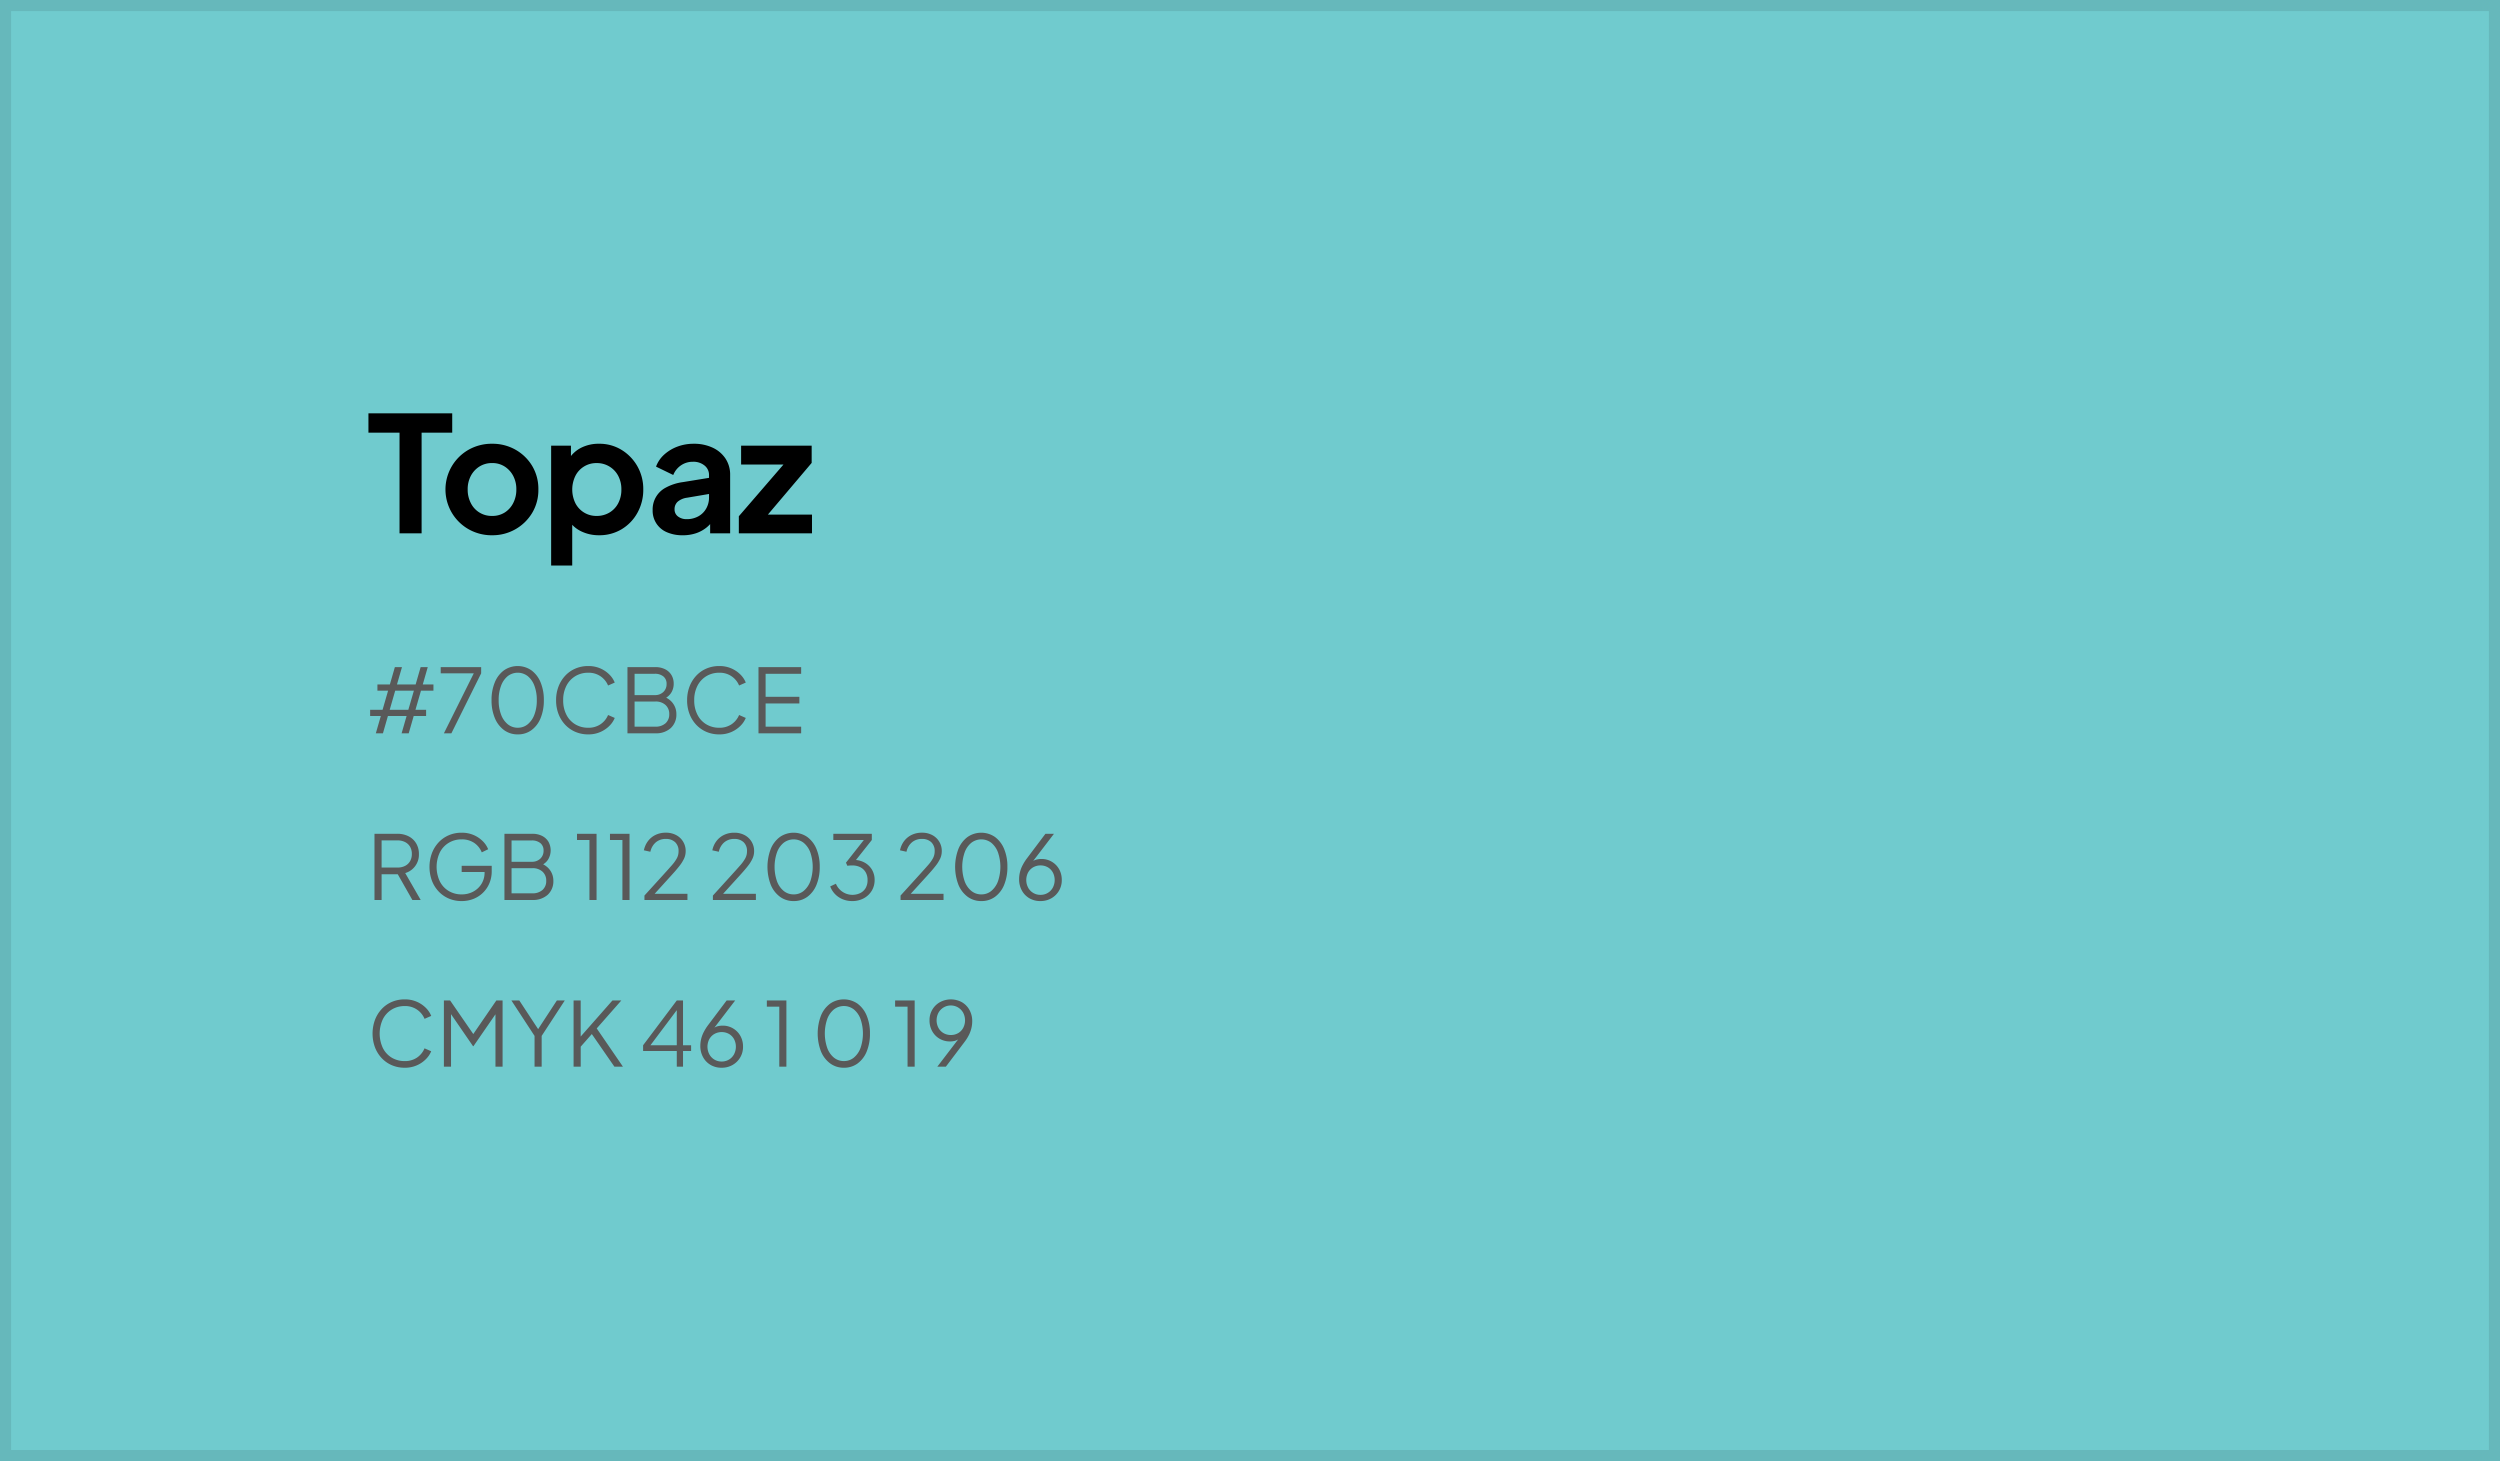 <svg xmlns="http://www.w3.org/2000/svg" width="450" height="263" viewBox="0 0 450 263">
  <g id="Group_1403" data-name="Group 1403" transform="translate(-731 -3503)">
    <g id="Rectangle_2226" data-name="Rectangle 2226" transform="translate(731 3503)" fill="#70cbce" stroke="rgba(10,10,10,0.1)" stroke-width="2">
      <rect width="450" height="263" stroke="none"/>
      <rect x="1" y="1" width="448" height="261" fill="none"/>
    </g>
    <g id="Group_1375" data-name="Group 1375" transform="translate(6 -2)">
      <path id="Path_3922" data-name="Path 3922" d="M1.648,17l.9-3.12H.624V12.76h2.24l.992-3.44H1.936V8.2h2.24l.9-3.12h1.28l-.9,3.12h3.36l.9-3.12h1.28L10.1,8.2h1.92V9.32H9.776l-.992,3.44H10.7v1.12H8.464L7.568,17H6.288l.9-3.12H3.824L2.928,17Zm2.5-4.24H7.5L8.5,9.32H5.136ZM13.9,17,19.28,6.2H13.328V5.08h7.28V6.2L15.248,17Zm13.3.192a4.084,4.084,0,0,1-2.472-.776,5.062,5.062,0,0,1-1.656-2.16,8.145,8.145,0,0,1-.592-3.224,8.145,8.145,0,0,1,.592-3.224A5.031,5.031,0,0,1,24.72,5.656a4.337,4.337,0,0,1,4.928,0A5.031,5.031,0,0,1,31.3,7.808a8.145,8.145,0,0,1,.592,3.224,8.3,8.3,0,0,1-.584,3.232,4.969,4.969,0,0,1-1.64,2.16A4.078,4.078,0,0,1,27.2,17.192Zm0-1.2a2.757,2.757,0,0,0,1.792-.624,4.08,4.08,0,0,0,1.2-1.736,7.159,7.159,0,0,0,.432-2.6,7.159,7.159,0,0,0-.432-2.6,4.019,4.019,0,0,0-1.2-1.728,2.938,2.938,0,0,0-3.6,0,4.019,4.019,0,0,0-1.2,1.728,7.159,7.159,0,0,0-.432,2.6,7.175,7.175,0,0,0,.432,2.592A4.043,4.043,0,0,0,25.4,15.368,2.789,2.789,0,0,0,27.2,15.992Zm12.688,1.2a5.791,5.791,0,0,1-2.32-.456,5.463,5.463,0,0,1-1.832-1.28,5.9,5.9,0,0,1-1.208-1.944,6.793,6.793,0,0,1-.432-2.464,6.793,6.793,0,0,1,.432-2.464,5.988,5.988,0,0,1,1.208-1.952,5.409,5.409,0,0,1,1.832-1.288,5.791,5.791,0,0,1,2.32-.456,5.3,5.3,0,0,1,2.184.432A5.227,5.227,0,0,1,43.7,6.432a4.225,4.225,0,0,1,.952,1.432l-1.2.528a3.732,3.732,0,0,0-3.568-2.3,4.4,4.4,0,0,0-2.336.624,4.3,4.3,0,0,0-1.6,1.736,5.578,5.578,0,0,0-.576,2.6,5.59,5.59,0,0,0,.576,2.592,4.236,4.236,0,0,0,1.6,1.736,4.442,4.442,0,0,0,2.336.616,3.825,3.825,0,0,0,2.2-.624A3.768,3.768,0,0,0,43.456,13.7l1.2.528a4.274,4.274,0,0,1-.952,1.416,5.227,5.227,0,0,1-1.632,1.112A5.3,5.3,0,0,1,39.888,17.192ZM46.944,17V5.08h5.008a3.839,3.839,0,0,1,1.752.376A2.78,2.78,0,0,1,54.856,6.5a2.962,2.962,0,0,1,.408,1.568,2.974,2.974,0,0,1-.456,1.64,2.846,2.846,0,0,1-1.3,1.08l-.016-.384a3.551,3.551,0,0,1,1.208.72,3.212,3.212,0,0,1,1.048,2.4,3.279,3.279,0,0,1-1.016,2.536,3.915,3.915,0,0,1-2.76.936Zm1.28-1.2h3.744a2.645,2.645,0,0,0,1.816-.6,2.094,2.094,0,0,0,.68-1.656,2.124,2.124,0,0,0-.68-1.656,2.6,2.6,0,0,0-1.816-.616H48.224Zm0-5.68h3.632A2.137,2.137,0,0,0,53.4,9.56a1.907,1.907,0,0,0,.584-1.44A1.656,1.656,0,0,0,53.4,6.752a2.382,2.382,0,0,0-1.544-.472H48.224Zm15.248,7.072a5.791,5.791,0,0,1-2.32-.456,5.463,5.463,0,0,1-1.832-1.28,5.9,5.9,0,0,1-1.208-1.944,6.793,6.793,0,0,1-.432-2.464,6.793,6.793,0,0,1,.432-2.464A5.988,5.988,0,0,1,59.32,6.632a5.409,5.409,0,0,1,1.832-1.288,5.791,5.791,0,0,1,2.32-.456,5.3,5.3,0,0,1,2.184.432,5.227,5.227,0,0,1,1.632,1.112,4.225,4.225,0,0,1,.952,1.432l-1.2.528a3.732,3.732,0,0,0-3.568-2.3,4.4,4.4,0,0,0-2.336.624,4.3,4.3,0,0,0-1.6,1.736,5.578,5.578,0,0,0-.576,2.6,5.59,5.59,0,0,0,.576,2.592,4.236,4.236,0,0,0,1.6,1.736,4.442,4.442,0,0,0,2.336.616,3.825,3.825,0,0,0,2.2-.624A3.768,3.768,0,0,0,67.04,13.7l1.2.528a4.274,4.274,0,0,1-.952,1.416,5.227,5.227,0,0,1-1.632,1.112A5.3,5.3,0,0,1,63.472,17.192ZM70.528,17V5.08h7.68v1.2h-6.4v4.144h6.08v1.2h-6.08V15.8h6.4V17ZM1.408,47V35.08H5.5a4.391,4.391,0,0,1,2.048.456,3.338,3.338,0,0,1,1.368,1.28,3.681,3.681,0,0,1,.488,1.912,3.439,3.439,0,0,1-2.464,3.424L9.728,47h-1.5L5.312,41.864l.864.5H2.688V47Zm1.28-5.84h2.88a2.9,2.9,0,0,0,1.344-.3,2.148,2.148,0,0,0,.9-.848,2.555,2.555,0,0,0,.32-1.3,2.511,2.511,0,0,0-.32-1.3,2.163,2.163,0,0,0-.9-.84,2.9,2.9,0,0,0-1.344-.3H2.688ZM17.1,47.192a5.791,5.791,0,0,1-2.32-.456,5.463,5.463,0,0,1-1.832-1.28,5.9,5.9,0,0,1-1.208-1.944,7.243,7.243,0,0,1,0-4.928,5.988,5.988,0,0,1,1.208-1.952,5.409,5.409,0,0,1,1.832-1.288,5.791,5.791,0,0,1,2.32-.456,5.3,5.3,0,0,1,2.184.432,5.227,5.227,0,0,1,1.632,1.112,4.225,4.225,0,0,1,.952,1.432l-1.152.56a3.711,3.711,0,0,0-1.376-1.712,3.92,3.92,0,0,0-2.24-.624,4.4,4.4,0,0,0-2.336.624,4.3,4.3,0,0,0-1.6,1.736,6.138,6.138,0,0,0,0,5.192,4.236,4.236,0,0,0,1.6,1.736,4.442,4.442,0,0,0,2.336.616,4.311,4.311,0,0,0,2.1-.512,3.893,3.893,0,0,0,1.48-1.4,3.826,3.826,0,0,0,.544-2.04v-.656l.576.576H17.1V40.84h5.408v.992a5.47,5.47,0,0,1-.416,2.152A5.135,5.135,0,0,1,19.224,46.8,5.676,5.676,0,0,1,17.1,47.192ZM24.8,47V35.08h5.008a3.839,3.839,0,0,1,1.752.376A2.78,2.78,0,0,1,32.712,36.5a3.2,3.2,0,0,1-.048,3.208,2.846,2.846,0,0,1-1.3,1.08l-.016-.384a3.551,3.551,0,0,1,1.208.72,3.212,3.212,0,0,1,1.048,2.4,3.279,3.279,0,0,1-1.016,2.536,3.915,3.915,0,0,1-2.76.936Zm1.28-1.2h3.744a2.645,2.645,0,0,0,1.816-.6,2.094,2.094,0,0,0,.68-1.656,2.124,2.124,0,0,0-.68-1.656,2.6,2.6,0,0,0-1.816-.616H26.08Zm0-5.68h3.632a2.137,2.137,0,0,0,1.544-.56,1.907,1.907,0,0,0,.584-1.44,1.656,1.656,0,0,0-.584-1.368,2.382,2.382,0,0,0-1.544-.472H26.08ZM40.1,47V36.2h-2.24V35.08h3.52V47Zm5.936,0V36.2h-2.24V35.08h3.52V47ZM50,47v-.8l3.328-3.664q.976-1.072,1.592-1.776a6.92,6.92,0,0,0,.92-1.28,2.633,2.633,0,0,0,.3-1.248,2.131,2.131,0,0,0-.624-1.648,2.357,2.357,0,0,0-1.664-.576,2.713,2.713,0,0,0-1.8.608,3.037,3.037,0,0,0-.984,1.7L49.9,38.056a4.1,4.1,0,0,1,.752-1.68,3.74,3.74,0,0,1,1.36-1.1,4.158,4.158,0,0,1,1.824-.392,3.881,3.881,0,0,1,1.872.432,3.2,3.2,0,0,1,1.712,2.912,3.132,3.132,0,0,1-.28,1.3,6.72,6.72,0,0,1-.84,1.344q-.56.72-1.44,1.68L51.84,45.88h5.9V47Zm12.32,0v-.8l3.328-3.664q.976-1.072,1.592-1.776a6.92,6.92,0,0,0,.92-1.28,2.633,2.633,0,0,0,.3-1.248,2.131,2.131,0,0,0-.624-1.648,2.357,2.357,0,0,0-1.664-.576,2.713,2.713,0,0,0-1.8.608,3.037,3.037,0,0,0-.984,1.7l-1.168-.256a4.1,4.1,0,0,1,.752-1.68,3.74,3.74,0,0,1,1.36-1.1,4.158,4.158,0,0,1,1.824-.392,3.881,3.881,0,0,1,1.872.432,3.2,3.2,0,0,1,1.712,2.912,3.132,3.132,0,0,1-.28,1.3,6.721,6.721,0,0,1-.84,1.344q-.56.72-1.44,1.68L64.16,45.88h5.9V47Zm14.544.192a4.084,4.084,0,0,1-2.472-.776,5.062,5.062,0,0,1-1.656-2.16,9.075,9.075,0,0,1,0-6.448,5.031,5.031,0,0,1,1.648-2.152,4.337,4.337,0,0,1,4.928,0,5.031,5.031,0,0,1,1.648,2.152,8.145,8.145,0,0,1,.592,3.224,8.3,8.3,0,0,1-.584,3.232,4.969,4.969,0,0,1-1.64,2.16A4.078,4.078,0,0,1,76.864,47.192Zm0-1.2a2.757,2.757,0,0,0,1.792-.624,4.08,4.08,0,0,0,1.2-1.736,8.04,8.04,0,0,0,0-5.2,4.019,4.019,0,0,0-1.2-1.728,2.938,2.938,0,0,0-3.6,0,4.019,4.019,0,0,0-1.2,1.728,8.016,8.016,0,0,0,0,5.192,4.043,4.043,0,0,0,1.208,1.744A2.789,2.789,0,0,0,76.864,45.992Zm10.544,1.2a4.488,4.488,0,0,1-1.712-.32,4.05,4.05,0,0,1-1.368-.912,3.932,3.932,0,0,1-.888-1.408l1.024-.48a3.225,3.225,0,0,0,4.368,1.688,2.316,2.316,0,0,0,.976-.9,2.77,2.77,0,0,0,.352-1.44,2.722,2.722,0,0,0-.36-1.44,2.315,2.315,0,0,0-.984-.9,3.211,3.211,0,0,0-1.424-.3q-.208,0-.456.016a3.192,3.192,0,0,0-.408.048l-.256-.56,3.216-4.08H84V35.08h6.928V36.2L87.92,39.992l-.16-.208a4.042,4.042,0,0,1,1.9.5,3.473,3.473,0,0,1,1.3,1.272,3.584,3.584,0,0,1,.472,1.856,3.653,3.653,0,0,1-.512,1.912,3.718,3.718,0,0,1-1.424,1.36A4.262,4.262,0,0,1,87.408,47.192ZM96.1,47v-.8l3.328-3.664q.976-1.072,1.592-1.776a6.92,6.92,0,0,0,.92-1.28,2.633,2.633,0,0,0,.3-1.248,2.131,2.131,0,0,0-.624-1.648,2.357,2.357,0,0,0-1.664-.576,2.713,2.713,0,0,0-1.8.608,3.037,3.037,0,0,0-.984,1.7L96,38.056a4.1,4.1,0,0,1,.752-1.68,3.74,3.74,0,0,1,1.36-1.1,4.158,4.158,0,0,1,1.824-.392,3.881,3.881,0,0,1,1.872.432,3.2,3.2,0,0,1,1.712,2.912,3.132,3.132,0,0,1-.28,1.3,6.721,6.721,0,0,1-.84,1.344q-.56.72-1.44,1.68L97.936,45.88h5.9V47Zm14.544.192a4.084,4.084,0,0,1-2.472-.776,5.062,5.062,0,0,1-1.656-2.16,9.075,9.075,0,0,1,0-6.448,5.031,5.031,0,0,1,1.648-2.152,4.337,4.337,0,0,1,4.928,0,5.031,5.031,0,0,1,1.648,2.152,8.145,8.145,0,0,1,.592,3.224,8.3,8.3,0,0,1-.584,3.232,4.969,4.969,0,0,1-1.64,2.16A4.078,4.078,0,0,1,110.64,47.192Zm0-1.2a2.757,2.757,0,0,0,1.792-.624,4.08,4.08,0,0,0,1.2-1.736,8.04,8.04,0,0,0,0-5.2,4.019,4.019,0,0,0-1.2-1.728,2.938,2.938,0,0,0-3.6,0,4.019,4.019,0,0,0-1.2,1.728,8.016,8.016,0,0,0,0,5.192,4.043,4.043,0,0,0,1.208,1.744A2.789,2.789,0,0,0,110.64,45.992Zm10.64,1.2a3.864,3.864,0,0,1-1.984-.5,3.629,3.629,0,0,1-1.36-1.392,4.112,4.112,0,0,1-.5-2.04,5.322,5.322,0,0,1,.152-1.264,5.6,5.6,0,0,1,.464-1.232,8.924,8.924,0,0,1,.76-1.216l3.36-4.464h1.536L119.568,40.5l-.24.144a1.912,1.912,0,0,1,.56-.616,2.194,2.194,0,0,1,.712-.312,3.523,3.523,0,0,1,.84-.1,3.6,3.6,0,0,1,3.192,1.824,3.875,3.875,0,0,1,.488,1.968,3.7,3.7,0,0,1-1.872,3.28A3.881,3.881,0,0,1,121.28,47.192Zm0-1.12a2.461,2.461,0,0,0,2.224-1.3,2.952,2.952,0,0,0,.008-2.72,2.458,2.458,0,0,0-.9-.936,2.72,2.72,0,0,0-2.648,0,2.44,2.44,0,0,0-.912.936,2.952,2.952,0,0,0,.008,2.72,2.461,2.461,0,0,0,2.224,1.3ZM6.848,77.192a5.791,5.791,0,0,1-2.32-.456A5.463,5.463,0,0,1,2.7,75.456a5.9,5.9,0,0,1-1.208-1.944,7.243,7.243,0,0,1,0-4.928A5.988,5.988,0,0,1,2.7,66.632a5.409,5.409,0,0,1,1.832-1.288,5.791,5.791,0,0,1,2.32-.456,5.3,5.3,0,0,1,2.184.432,5.227,5.227,0,0,1,1.632,1.112,4.225,4.225,0,0,1,.952,1.432l-1.2.528a3.732,3.732,0,0,0-3.568-2.3,4.4,4.4,0,0,0-2.336.624,4.3,4.3,0,0,0-1.6,1.736,6.138,6.138,0,0,0,0,5.192,4.236,4.236,0,0,0,1.6,1.736,4.442,4.442,0,0,0,2.336.616,3.825,3.825,0,0,0,2.2-.624A3.768,3.768,0,0,0,10.416,73.7l1.2.528a4.274,4.274,0,0,1-.952,1.416A5.227,5.227,0,0,1,9.032,76.76,5.3,5.3,0,0,1,6.848,77.192ZM13.9,77V65.08h1.12l4.48,6.5H18.88l4.464-6.5h1.12V77h-1.28V66.808l.416.16L19.216,73.32h-.064l-4.368-6.352.4-.16V77Zm16.32,0V71.464L26.048,65.08h1.424l3.648,5.552h-.512L34.24,65.08h1.424L31.5,71.464V77Zm7.024,0V65.08h1.28v6.96L38.24,71.9l6-6.816h1.6l-4.816,5.472.064-.912L46.128,77H44.592l-4.064-5.872-2,2.272V77Zm18.576,0V74.184H49.76v-1.04l6.064-8.064h1.12v8.064H58.4v1.04H56.944V77Zm-5.088-3.392-.144-.464h5.232v-6.96l.4.112ZM63.9,77.192a3.864,3.864,0,0,1-1.984-.5A3.629,3.629,0,0,1,60.56,75.3a4.112,4.112,0,0,1-.5-2.04,5.322,5.322,0,0,1,.152-1.264,5.6,5.6,0,0,1,.464-1.232,8.924,8.924,0,0,1,.76-1.216L64.8,65.08h1.536L62.192,70.5l-.24.144a1.912,1.912,0,0,1,.56-.616,2.194,2.194,0,0,1,.712-.312,3.523,3.523,0,0,1,.84-.1,3.6,3.6,0,0,1,3.192,1.824,3.875,3.875,0,0,1,.488,1.968,3.7,3.7,0,0,1-1.872,3.28A3.881,3.881,0,0,1,63.9,77.192Zm0-1.12a2.461,2.461,0,0,0,2.224-1.3,2.952,2.952,0,0,0,.008-2.72,2.458,2.458,0,0,0-.9-.936,2.72,2.72,0,0,0-2.648,0,2.44,2.44,0,0,0-.912.936,2.952,2.952,0,0,0,.008,2.72,2.461,2.461,0,0,0,2.224,1.3ZM74.272,77V66.2h-2.24V65.08h3.52V77Zm11.632.192a4.084,4.084,0,0,1-2.472-.776,5.062,5.062,0,0,1-1.656-2.16,9.075,9.075,0,0,1,0-6.448,5.031,5.031,0,0,1,1.648-2.152,4.337,4.337,0,0,1,4.928,0A5.031,5.031,0,0,1,90,67.808a8.145,8.145,0,0,1,.592,3.224,8.3,8.3,0,0,1-.584,3.232,4.969,4.969,0,0,1-1.64,2.16A4.078,4.078,0,0,1,85.9,77.192Zm0-1.2a2.757,2.757,0,0,0,1.792-.624,4.08,4.08,0,0,0,1.2-1.736,8.04,8.04,0,0,0,0-5.2A4.019,4.019,0,0,0,87.7,66.7a2.938,2.938,0,0,0-3.6,0,4.019,4.019,0,0,0-1.2,1.728,8.016,8.016,0,0,0,0,5.192A4.043,4.043,0,0,0,84.1,75.368,2.789,2.789,0,0,0,85.9,75.992ZM97.36,77V66.2H95.12V65.08h3.52V77Zm5.36,0,4.144-5.424.24-.144a2.061,2.061,0,0,1-.56.608,2.109,2.109,0,0,1-.7.32,3.5,3.5,0,0,1-.848.1,3.631,3.631,0,0,1-1.872-.488,3.588,3.588,0,0,1-1.32-1.344,3.887,3.887,0,0,1-.488-1.96,3.661,3.661,0,0,1,1.88-3.28,4.139,4.139,0,0,1,3.944.008,3.629,3.629,0,0,1,1.36,1.392,4.112,4.112,0,0,1,.5,2.04,5.322,5.322,0,0,1-.152,1.264,5.844,5.844,0,0,1-.456,1.232,7.655,7.655,0,0,1-.768,1.216L104.256,77Zm2.432-5.7a2.54,2.54,0,0,0,1.328-.344,2.443,2.443,0,0,0,.9-.944,2.952,2.952,0,0,0-.008-2.72,2.544,2.544,0,0,0-4.448,0,2.952,2.952,0,0,0-.008,2.72,2.425,2.425,0,0,0,.912.944A2.552,2.552,0,0,0,105.152,71.3Z" transform="translate(791 3620)" fill="#595959"/>
      <path id="Path_3921" data-name="Path 3921" d="M5.916,30V11.875H.319V8.4H15.4v3.48H9.889V30Zm16.675.348a8.429,8.429,0,0,1-4.219-1.073,8.228,8.228,0,0,1-.015-14.326,8.406,8.406,0,0,1,4.234-1.073,8.349,8.349,0,0,1,4.2,1.073,8.189,8.189,0,0,1,3,2.914,8.031,8.031,0,0,1,1.116,4.249,7.973,7.973,0,0,1-1.131,4.234,8.293,8.293,0,0,1-7.192,4Zm0-3.48a4.142,4.142,0,0,0,2.248-.609,4.288,4.288,0,0,0,1.537-1.7,5.232,5.232,0,0,0,.566-2.451,5.122,5.122,0,0,0-.566-2.451,4.45,4.45,0,0,0-1.537-1.682,4.07,4.07,0,0,0-2.248-.624,4.2,4.2,0,0,0-2.291.624,4.41,4.41,0,0,0-1.551,1.682,5.122,5.122,0,0,0-.566,2.451,5.232,5.232,0,0,0,.566,2.451,4.151,4.151,0,0,0,3.842,2.306ZM33.205,35.8V14.224h3.567v3.132l-.348-.783a5.546,5.546,0,0,1,2.2-1.986,6.986,6.986,0,0,1,3.219-.711,7.56,7.56,0,0,1,4.031,1.1,8.14,8.14,0,0,1,2.857,2.958,8.278,8.278,0,0,1,1.058,4.176,8.473,8.473,0,0,1-1.044,4.176,7.852,7.852,0,0,1-2.842,2.972,7.744,7.744,0,0,1-4.089,1.087,7.242,7.242,0,0,1-3.146-.681A5.48,5.48,0,0,1,36.4,27.709L37,26.955V35.8Zm8.178-8.932a4.421,4.421,0,0,0,2.32-.609,4.208,4.208,0,0,0,1.58-1.682,5.208,5.208,0,0,0,.565-2.465,5.122,5.122,0,0,0-.565-2.451,4.307,4.307,0,0,0-3.9-2.306,4.19,4.19,0,0,0-3.813,2.306,5.624,5.624,0,0,0,0,4.916,4.211,4.211,0,0,0,3.813,2.291ZM56.9,30.348a6.915,6.915,0,0,1-2.871-.551,4.174,4.174,0,0,1-2.552-3.973,4.412,4.412,0,0,1,2.378-4.06,8.985,8.985,0,0,1,3.074-.986l5.162-.841v2.9l-4.437.754a3.238,3.238,0,0,0-1.682.725,1.792,1.792,0,0,0-.551,1.363,1.542,1.542,0,0,0,.624,1.29,2.473,2.473,0,0,0,1.551.479,4.257,4.257,0,0,0,2.1-.507,3.615,3.615,0,0,0,1.421-1.406,3.943,3.943,0,0,0,.507-1.972V19.5a2.142,2.142,0,0,0-.8-1.7,3.125,3.125,0,0,0-2.1-.681,3.7,3.7,0,0,0-2.16.653A3.781,3.781,0,0,0,55.187,19.5l-3.1-1.508a5.475,5.475,0,0,1,1.464-2.16A7.376,7.376,0,0,1,55.912,14.4a8.2,8.2,0,0,1,2.958-.522,7.815,7.815,0,0,1,3.422.711A5.563,5.563,0,0,1,64.6,16.559a5.249,5.249,0,0,1,.826,2.944V30h-3.6V27.3l.812-.058a6.382,6.382,0,0,1-1.45,1.7,6.124,6.124,0,0,1-1.914,1.044A7.4,7.4,0,0,1,56.9,30.348ZM66.99,30V26.926l9.164-10.614.58,1.305H67.4V14.224H80.1v3.1l-8.99,10.614-.58-1.305h9.628V30Z" transform="translate(791 3571)"/>
    </g>
  </g>
</svg>
